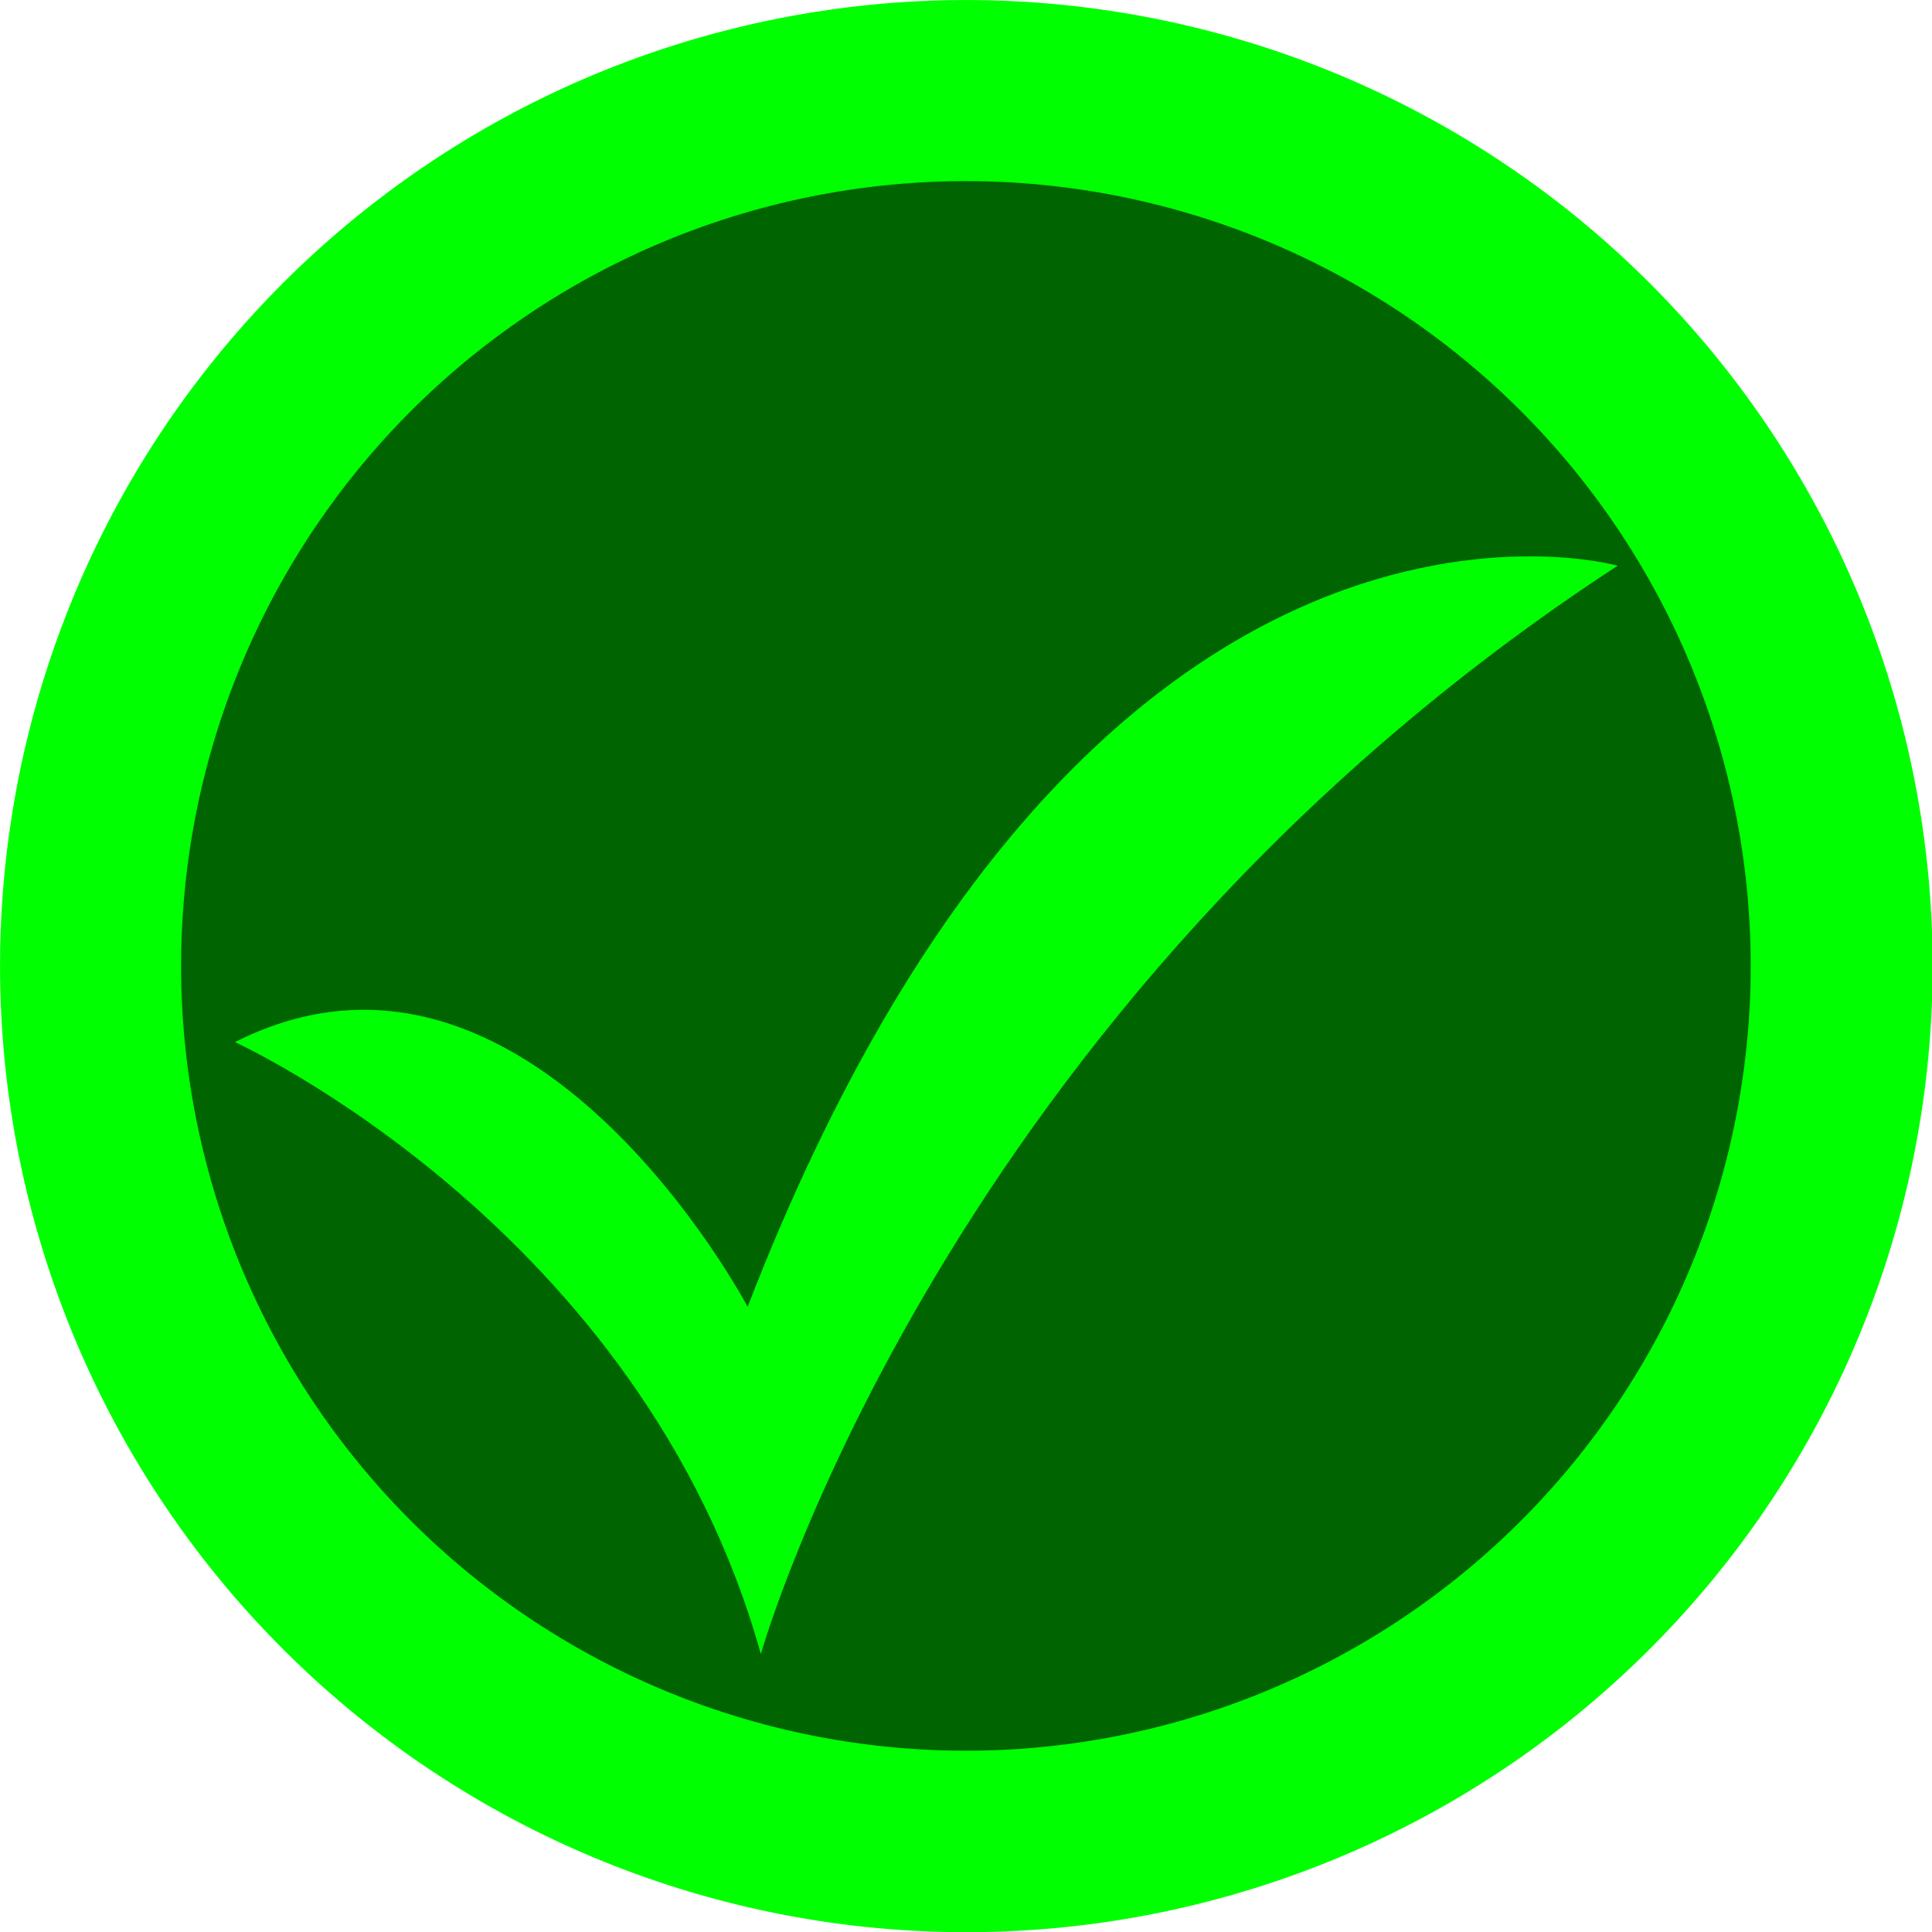 <?xml version="1.0" encoding="UTF-8" standalone="no"?>
<!-- Created with Inkscape (http://www.inkscape.org/) -->

<svg
   xmlns:dc="http://purl.org/dc/elements/1.1/"
   xmlns:cc="http://creativecommons.org/ns#"
   xmlns:rdf="http://www.w3.org/1999/02/22-rdf-syntax-ns#"
   xmlns:svg="http://www.w3.org/2000/svg"
   xmlns="http://www.w3.org/2000/svg"
   xmlns:sodipodi="http://sodipodi.sourceforge.net/DTD/sodipodi-0.dtd"
   xmlns:inkscape="http://www.inkscape.org/namespaces/inkscape"
   width="32"
   height="32"
   id="svg2"
   version="1.1"
   inkscape:version="0.48.4 r9939"
   sodipodi:docname="complete.svg"
   inkscape:export-filename="/home/victor/aleva/super-bombinhas/data/img/other/complete.png"
   inkscape:export-xdpi="90"
   inkscape:export-ydpi="90">
  <defs
     id="defs4" />
  <sodipodi:namedview
     id="base"
     pagecolor="#ffffff"
     bordercolor="#666666"
     borderopacity="1.0"
     inkscape:pageopacity="0.0"
     inkscape:pageshadow="2"
     inkscape:zoom="1"
     inkscape:cx="25.369863"
     inkscape:cy="16"
     inkscape:document-units="px"
     inkscape:current-layer="layer1"
     showgrid="false"
     inkscape:window-width="1364"
     inkscape:window-height="718"
     inkscape:window-x="0"
     inkscape:window-y="0"
     inkscape:window-maximized="1" />
  <g
     inkscape:label="Layer 1"
     inkscape:groupmode="layer"
     id="layer1"
     transform="translate(0,-1020.362)">
    <path
       sodipodi:type="arc"
       style="fill:#00ff00;fill-opacity:1;stroke:none"
       id="path2985"
       sodipodi:cx="15.369863"
       sodipodi:cy="15.917809"
       sodipodi:rx="13.726027"
       sodipodi:ry="12.356164"
       d="m 29.096,15.918 a 13.726,12.356 0 1 1 -27.452,0 13.726,12.356 0 1 1 27.452,0 z"
       transform="matrix(1.166,0,0,1.295,-1.916,1015.75)" />
    <path
       transform="matrix(0.947,0,0,1.052,1.443,1019.615)"
       d="m 29.096,15.918 a 13.726,12.356 0 1 1 -27.452,0 13.726,12.356 0 1 1 27.452,0 z"
       sodipodi:ry="12.356164"
       sodipodi:rx="13.726027"
       sodipodi:cy="15.917809"
       sodipodi:cx="15.369863"
       id="path3755"
       style="fill:#006400;fill-opacity:1;stroke:none"
       sodipodi:type="arc" />
    <path
       style="fill:#00ff00;fill-opacity:1;stroke:none"
       d="m 3.89,1037.622 c 0,0 6.74,3.068 8.712,10.137 0,0 3.014,-10.74 14.192,-18.027 0,0 -8.712,-2.466 -14.411,12.274 0,0 -3.616,-6.849 -8.493,-4.383 z"
       id="path3794"
       inkscape:connector-curvature="0" />
  </g>
</svg>

